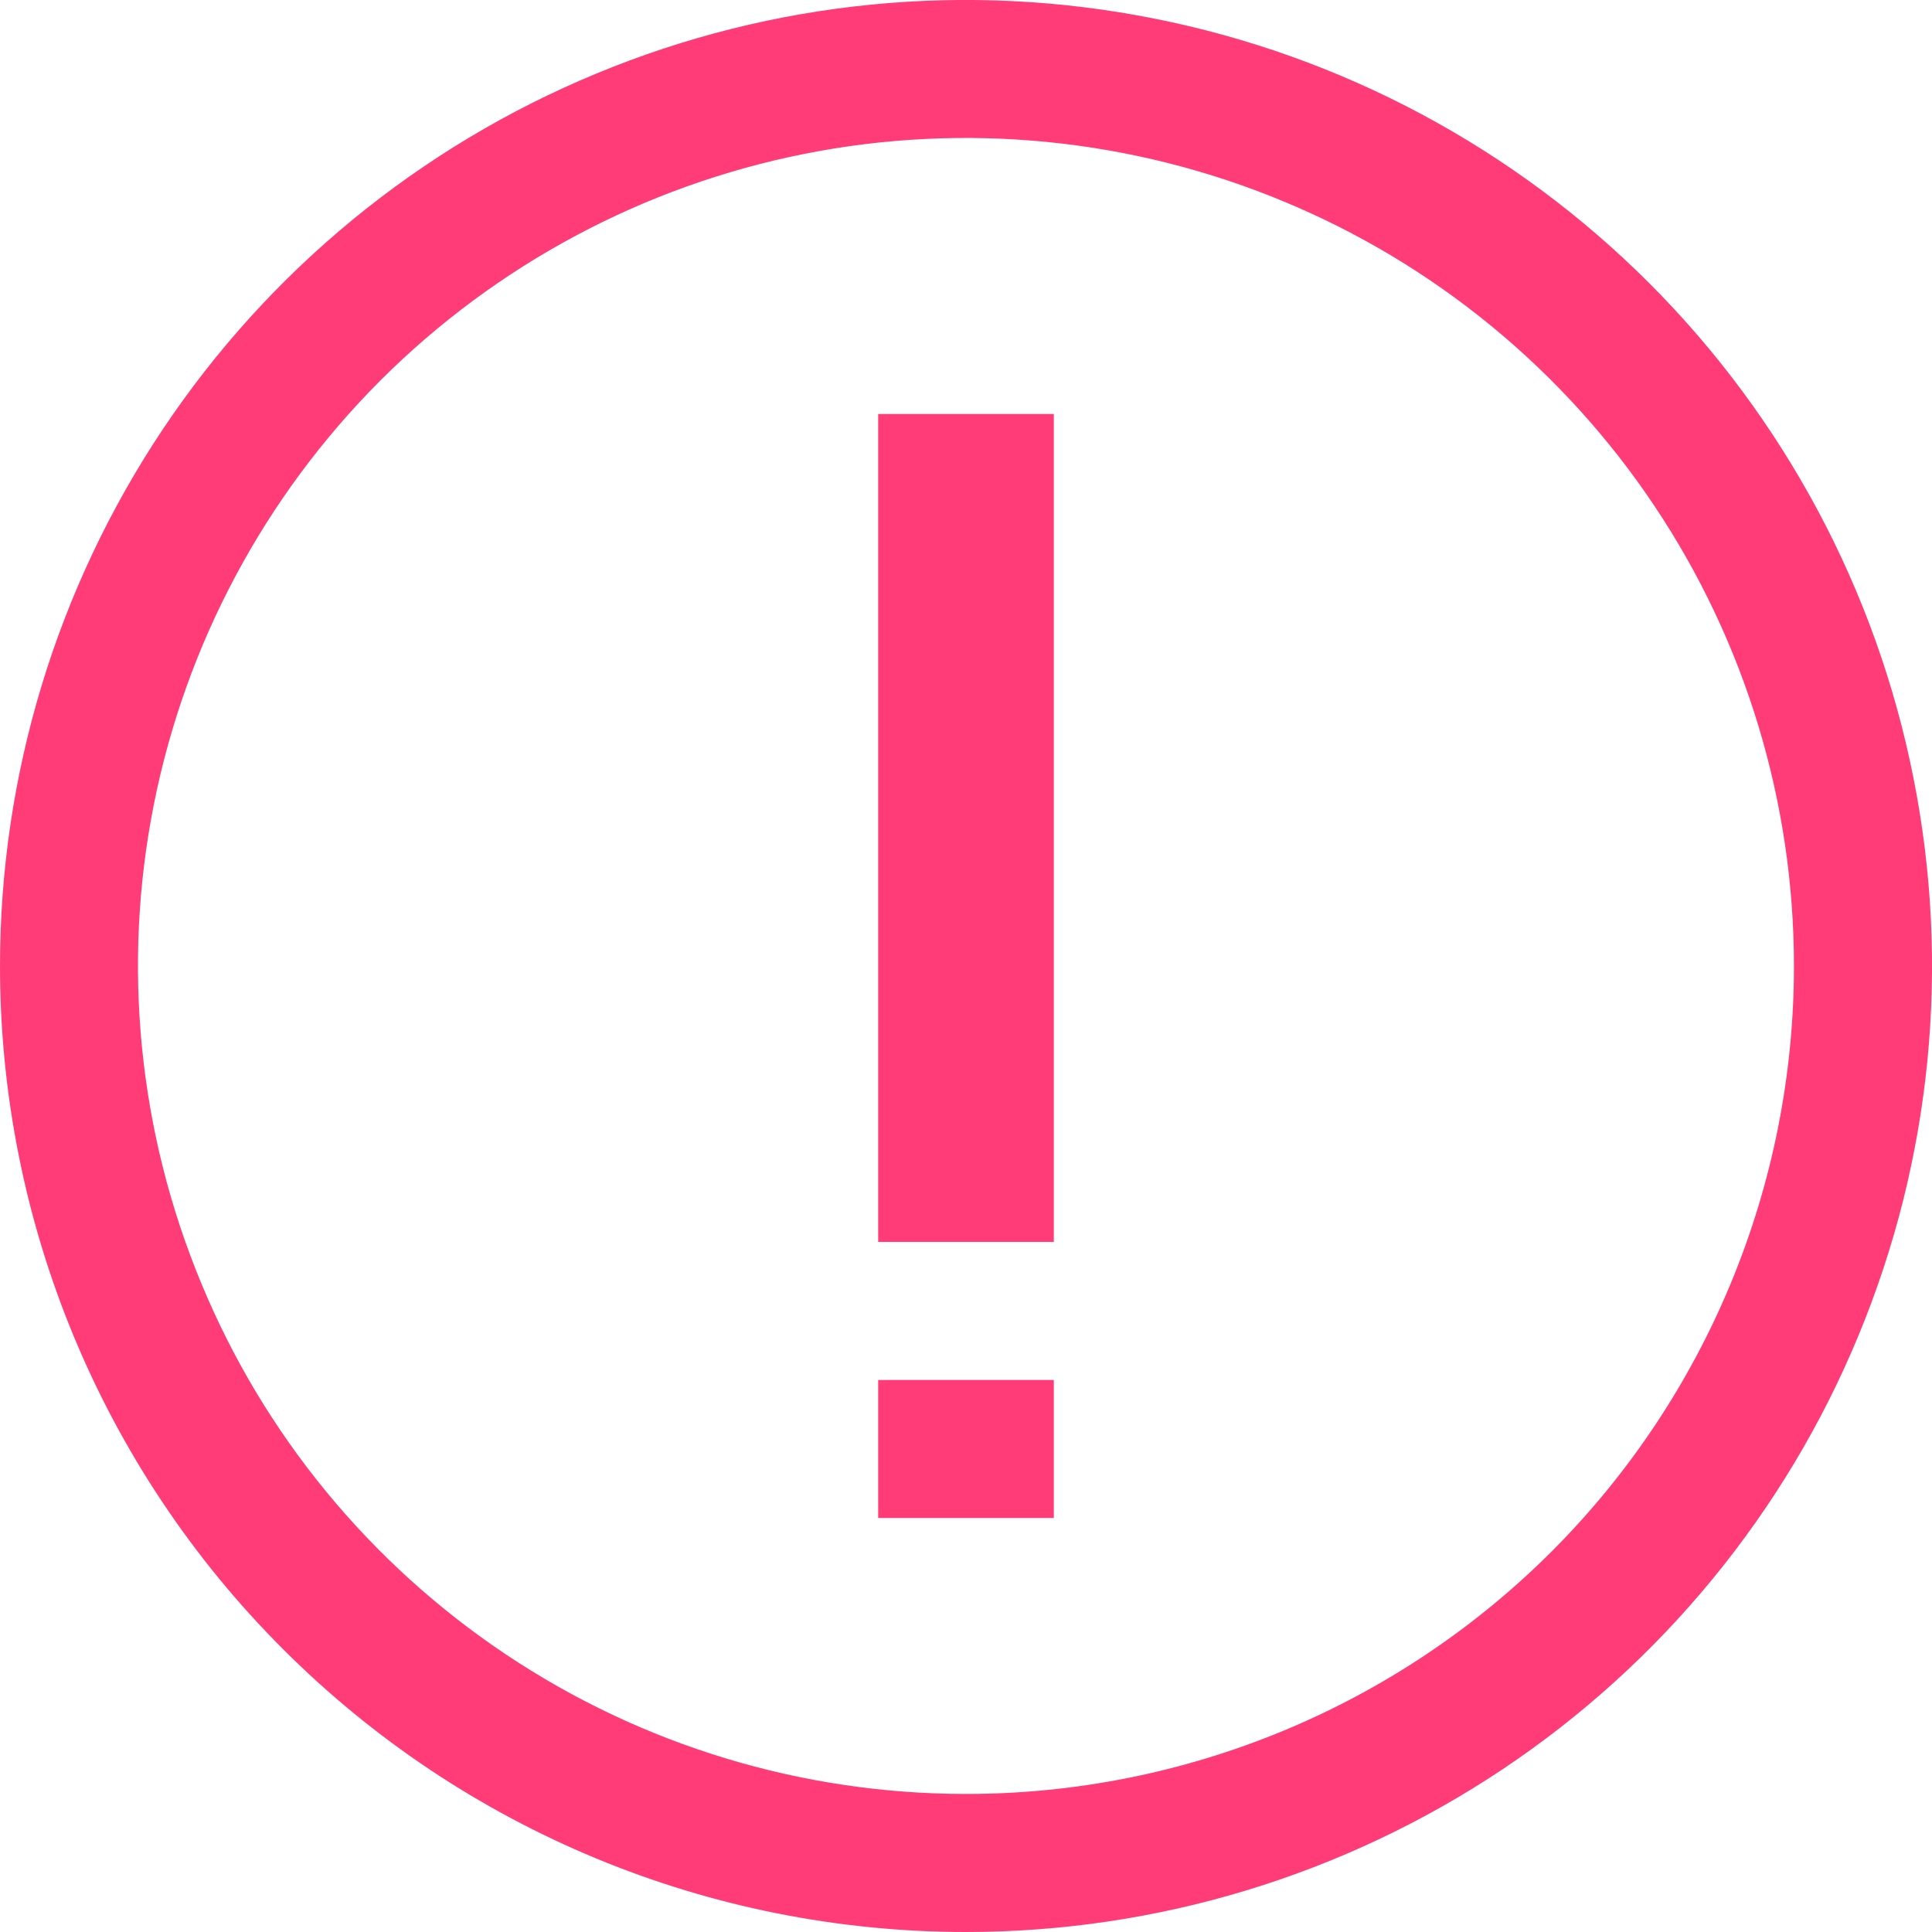 <svg width="11" height="11" viewBox="0 0 11 11" fill="none" xmlns="http://www.w3.org/2000/svg">
<g clip-path="url(#clip0_34_4606)">
<path d="M5.5 10.214C4.568 10.214 3.656 9.938 2.881 9.42C2.106 8.902 1.501 8.166 1.145 7.304C0.788 6.443 0.694 5.495 0.876 4.58C1.058 3.666 1.507 2.826 2.166 2.166C2.826 1.507 3.666 1.058 4.58 0.876C5.495 0.694 6.443 0.788 7.304 1.145C8.165 1.501 8.902 2.106 9.42 2.881C9.938 3.656 10.214 4.568 10.214 5.5C10.214 6.75 9.718 7.949 8.834 8.834C7.949 9.718 6.75 10.214 5.5 10.214ZM5.5 11C6.588 11 7.651 10.677 8.556 10.073C9.46 9.469 10.165 8.61 10.581 7.605C10.998 6.6 11.107 5.494 10.894 4.427C10.682 3.36 10.158 2.38 9.389 1.611C8.62 0.842 7.64 0.318 6.573 0.106C5.506 -0.107 4.4 0.002 3.395 0.419C2.39 0.835 1.531 1.54 0.927 2.444C0.323 3.349 -1.33143e-06 4.412 -1.42652e-06 5.5C-1.55405e-06 6.959 0.579 8.358 1.611 9.389C2.642 10.421 4.041 11 5.5 11Z" fill="#FF3C78"/>
<path d="M5.5 7.857L5.5 8.643M5.5 7.071L5.5 2.357L5.5 7.071Z" stroke="#FF3C78"/>
</g>
<defs>
<clipPath id="clip0_34_4606">
<rect width="11" height="11" fill="white" transform="translate(11 11) rotate(-180)"/>
</clipPath>
</defs>
</svg>
